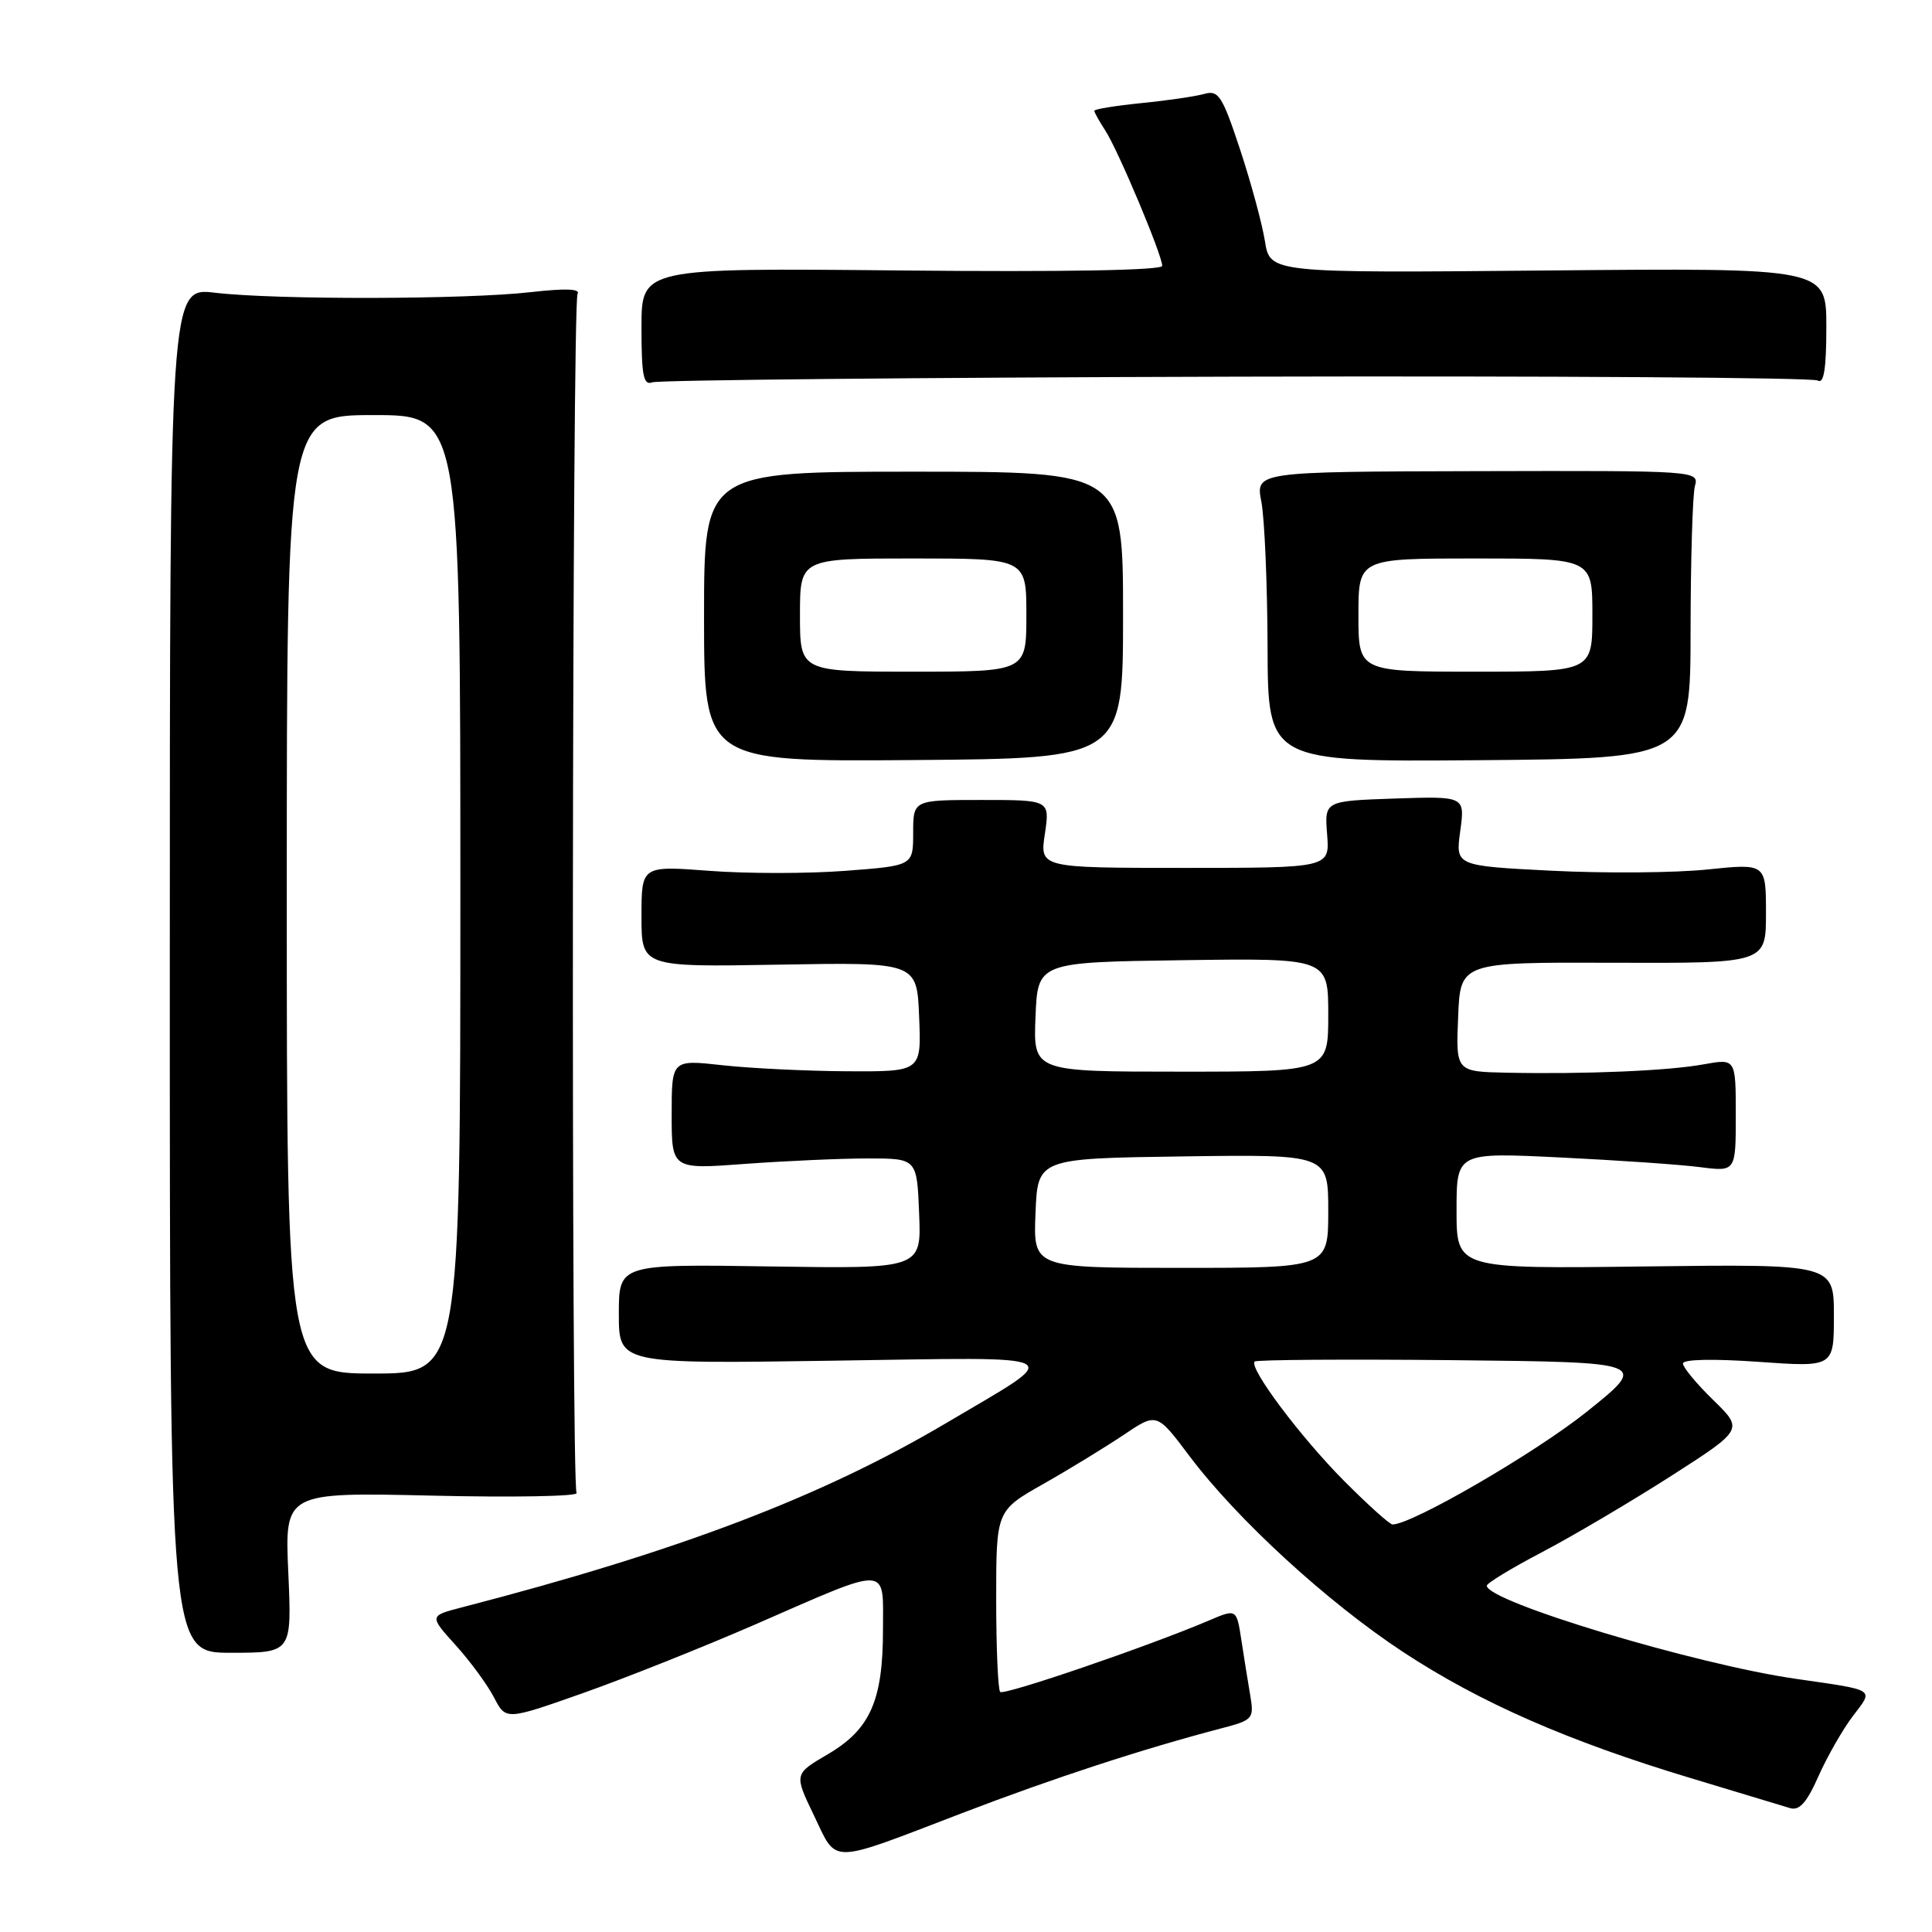 <?xml version="1.0" encoding="UTF-8" standalone="no"?>
<!DOCTYPE svg PUBLIC "-//W3C//DTD SVG 1.1//EN" "http://www.w3.org/Graphics/SVG/1.1/DTD/svg11.dtd" >
<svg xmlns="http://www.w3.org/2000/svg" xmlns:xlink="http://www.w3.org/1999/xlink" version="1.1" viewBox="0 0 256 256">
 <g >
 <path fill="currentColor"
d=" M 127.50 240.24 C 139.58 235.61 151.36 231.76 161.85 229.01 C 166.02 227.92 166.18 227.74 165.67 224.68 C 165.37 222.93 164.84 219.62 164.49 217.33 C 163.85 213.16 163.85 213.16 160.18 214.73 C 152.20 218.13 133.03 224.69 132.53 224.19 C 132.24 223.90 132.00 218.38 132.00 211.92 C 132.00 200.17 132.00 200.17 138.25 196.63 C 141.69 194.68 146.47 191.75 148.89 190.13 C 153.28 187.17 153.28 187.17 157.60 192.92 C 163.93 201.34 175.90 212.31 185.95 218.92 C 196.16 225.62 207.77 230.71 224.00 235.60 C 230.32 237.51 236.26 239.30 237.18 239.58 C 238.43 239.96 239.40 238.87 240.96 235.35 C 242.12 232.74 244.17 229.16 245.52 227.38 C 248.30 223.74 248.68 224.00 238.00 222.46 C 224.64 220.54 196.97 212.20 197.01 210.11 C 197.02 209.77 200.35 207.75 204.42 205.62 C 208.49 203.48 216.14 198.96 221.42 195.58 C 231.02 189.42 231.02 189.42 227.01 185.51 C 224.80 183.36 223.00 181.18 223.00 180.67 C 223.00 180.11 227.02 180.03 233.00 180.45 C 243.00 181.16 243.00 181.16 243.00 174.33 C 243.00 167.50 243.00 167.50 218.00 167.81 C 193.00 168.13 193.00 168.13 193.00 160.41 C 193.00 152.70 193.00 152.70 206.75 153.37 C 214.31 153.74 222.64 154.31 225.25 154.65 C 230.00 155.26 230.00 155.26 230.00 147.76 C 230.00 140.26 230.00 140.26 225.75 141.03 C 221.05 141.89 210.14 142.35 199.71 142.14 C 192.91 142.00 192.91 142.00 193.21 134.75 C 193.50 127.50 193.50 127.50 213.75 127.57 C 234.00 127.64 234.00 127.64 234.00 121.02 C 234.00 114.41 234.00 114.41 226.25 115.21 C 221.99 115.66 212.73 115.73 205.67 115.38 C 192.85 114.73 192.85 114.73 193.49 110.12 C 194.12 105.50 194.12 105.50 184.81 105.81 C 175.50 106.13 175.50 106.13 175.85 110.56 C 176.20 115.00 176.20 115.00 156.99 115.00 C 137.77 115.00 137.77 115.00 138.45 110.50 C 139.12 106.00 139.12 106.00 130.06 106.00 C 121.00 106.00 121.00 106.00 121.00 110.36 C 121.00 114.71 121.00 114.71 112.00 115.39 C 107.05 115.77 98.95 115.77 94.00 115.39 C 85.00 114.71 85.00 114.71 85.00 121.43 C 85.00 128.14 85.00 128.14 103.25 127.82 C 121.50 127.50 121.50 127.50 121.79 134.75 C 122.09 142.00 122.09 142.00 112.29 141.95 C 106.91 141.92 99.46 141.56 95.75 141.15 C 89.00 140.40 89.00 140.40 89.00 147.67 C 89.00 154.95 89.00 154.95 98.75 154.22 C 104.11 153.83 111.42 153.50 115.00 153.50 C 121.50 153.50 121.50 153.50 121.79 160.81 C 122.09 168.12 122.09 168.12 102.04 167.81 C 82.00 167.50 82.00 167.50 82.00 174.11 C 82.00 180.72 82.00 180.72 110.25 180.30 C 142.50 179.83 141.26 179.16 125.50 188.49 C 108.93 198.31 89.92 205.55 61.18 212.99 C 56.87 214.11 56.87 214.11 60.38 218.00 C 62.31 220.13 64.59 223.25 65.46 224.92 C 67.03 227.95 67.03 227.95 77.26 224.34 C 82.89 222.35 93.12 218.27 100.00 215.28 C 118.12 207.37 117.00 207.33 117.00 215.92 C 117.00 225.33 115.31 229.15 109.70 232.44 C 105.21 235.07 105.21 235.07 107.86 240.57 C 110.98 247.07 109.63 247.09 127.50 240.24 Z  M 38.20 208.37 C 37.73 197.73 37.73 197.73 57.31 198.18 C 68.08 198.43 76.67 198.27 76.40 197.83 C 75.66 196.64 75.80 40.14 76.53 38.95 C 76.96 38.26 74.91 38.19 70.33 38.71 C 61.83 39.69 36.53 39.74 28.50 38.79 C 22.50 38.08 22.50 38.08 22.50 128.54 C 22.50 219.00 22.50 219.00 30.59 219.00 C 38.67 219.00 38.67 219.00 38.20 208.37 Z  M 148.81 81.50 C 148.81 62.50 148.81 62.50 121.05 62.50 C 93.29 62.50 93.29 62.50 93.29 81.71 C 93.29 100.93 93.29 100.93 121.05 100.71 C 148.81 100.50 148.81 100.50 148.81 81.50 Z  M 224.01 83.50 C 224.02 74.15 224.28 65.57 224.58 64.43 C 225.14 62.37 225.00 62.36 195.75 62.43 C 166.36 62.50 166.36 62.50 167.14 66.50 C 167.56 68.70 167.93 77.35 167.96 85.73 C 168.00 100.95 168.00 100.95 196.00 100.73 C 224.00 100.50 224.00 100.50 224.01 83.50 Z  M 163.80 49.91 C 205.56 49.80 240.24 50.03 240.86 50.42 C 241.67 50.92 242.00 48.88 242.00 43.31 C 242.00 35.50 242.00 35.50 205.14 35.84 C 168.29 36.18 168.29 36.18 167.61 31.96 C 167.24 29.63 165.75 24.15 164.31 19.79 C 161.97 12.72 161.46 11.91 159.59 12.44 C 158.44 12.77 154.69 13.32 151.25 13.66 C 147.81 14.01 145.00 14.46 145.00 14.68 C 145.00 14.89 145.66 16.07 146.46 17.30 C 148.13 19.85 154.00 33.80 154.00 35.23 C 154.00 35.82 140.91 36.05 119.50 35.84 C 85.00 35.50 85.00 35.50 85.00 43.36 C 85.00 49.78 85.26 51.11 86.44 50.66 C 87.23 50.36 122.04 50.02 163.80 49.91 Z  M 178.12 196.25 C 172.32 190.42 165.44 181.23 166.25 180.41 C 166.50 180.17 178.34 180.09 192.58 180.23 C 218.45 180.50 218.45 180.50 210.21 187.10 C 203.40 192.54 187.10 202.00 184.52 202.00 C 184.14 202.00 181.27 199.41 178.12 196.25 Z  M 137.21 160.75 C 137.50 153.50 137.50 153.50 156.75 153.23 C 176.00 152.96 176.00 152.96 176.00 160.48 C 176.00 168.00 176.00 168.00 156.46 168.00 C 136.91 168.00 136.91 168.00 137.21 160.75 Z  M 137.21 134.75 C 137.50 127.50 137.50 127.50 156.75 127.23 C 176.00 126.96 176.00 126.96 176.00 134.48 C 176.00 142.00 176.00 142.00 156.46 142.00 C 136.91 142.00 136.91 142.00 137.21 134.75 Z  M 38.00 118.50 C 38.00 55.00 38.00 55.00 49.50 55.00 C 61.00 55.00 61.00 55.00 61.00 118.50 C 61.00 182.00 61.00 182.00 49.50 182.00 C 38.00 182.00 38.00 182.00 38.00 118.50 Z  M 106.00 81.50 C 106.00 74.00 106.00 74.00 121.00 74.00 C 136.00 74.00 136.00 74.00 136.00 81.50 C 136.00 89.00 136.00 89.00 121.00 89.00 C 106.00 89.00 106.00 89.00 106.00 81.50 Z  M 180.00 81.50 C 180.00 74.00 180.00 74.00 195.50 74.00 C 211.00 74.00 211.00 74.00 211.00 81.50 C 211.00 89.00 211.00 89.00 195.50 89.00 C 180.00 89.00 180.00 89.00 180.00 81.50 Z "/>
</g>
</svg>